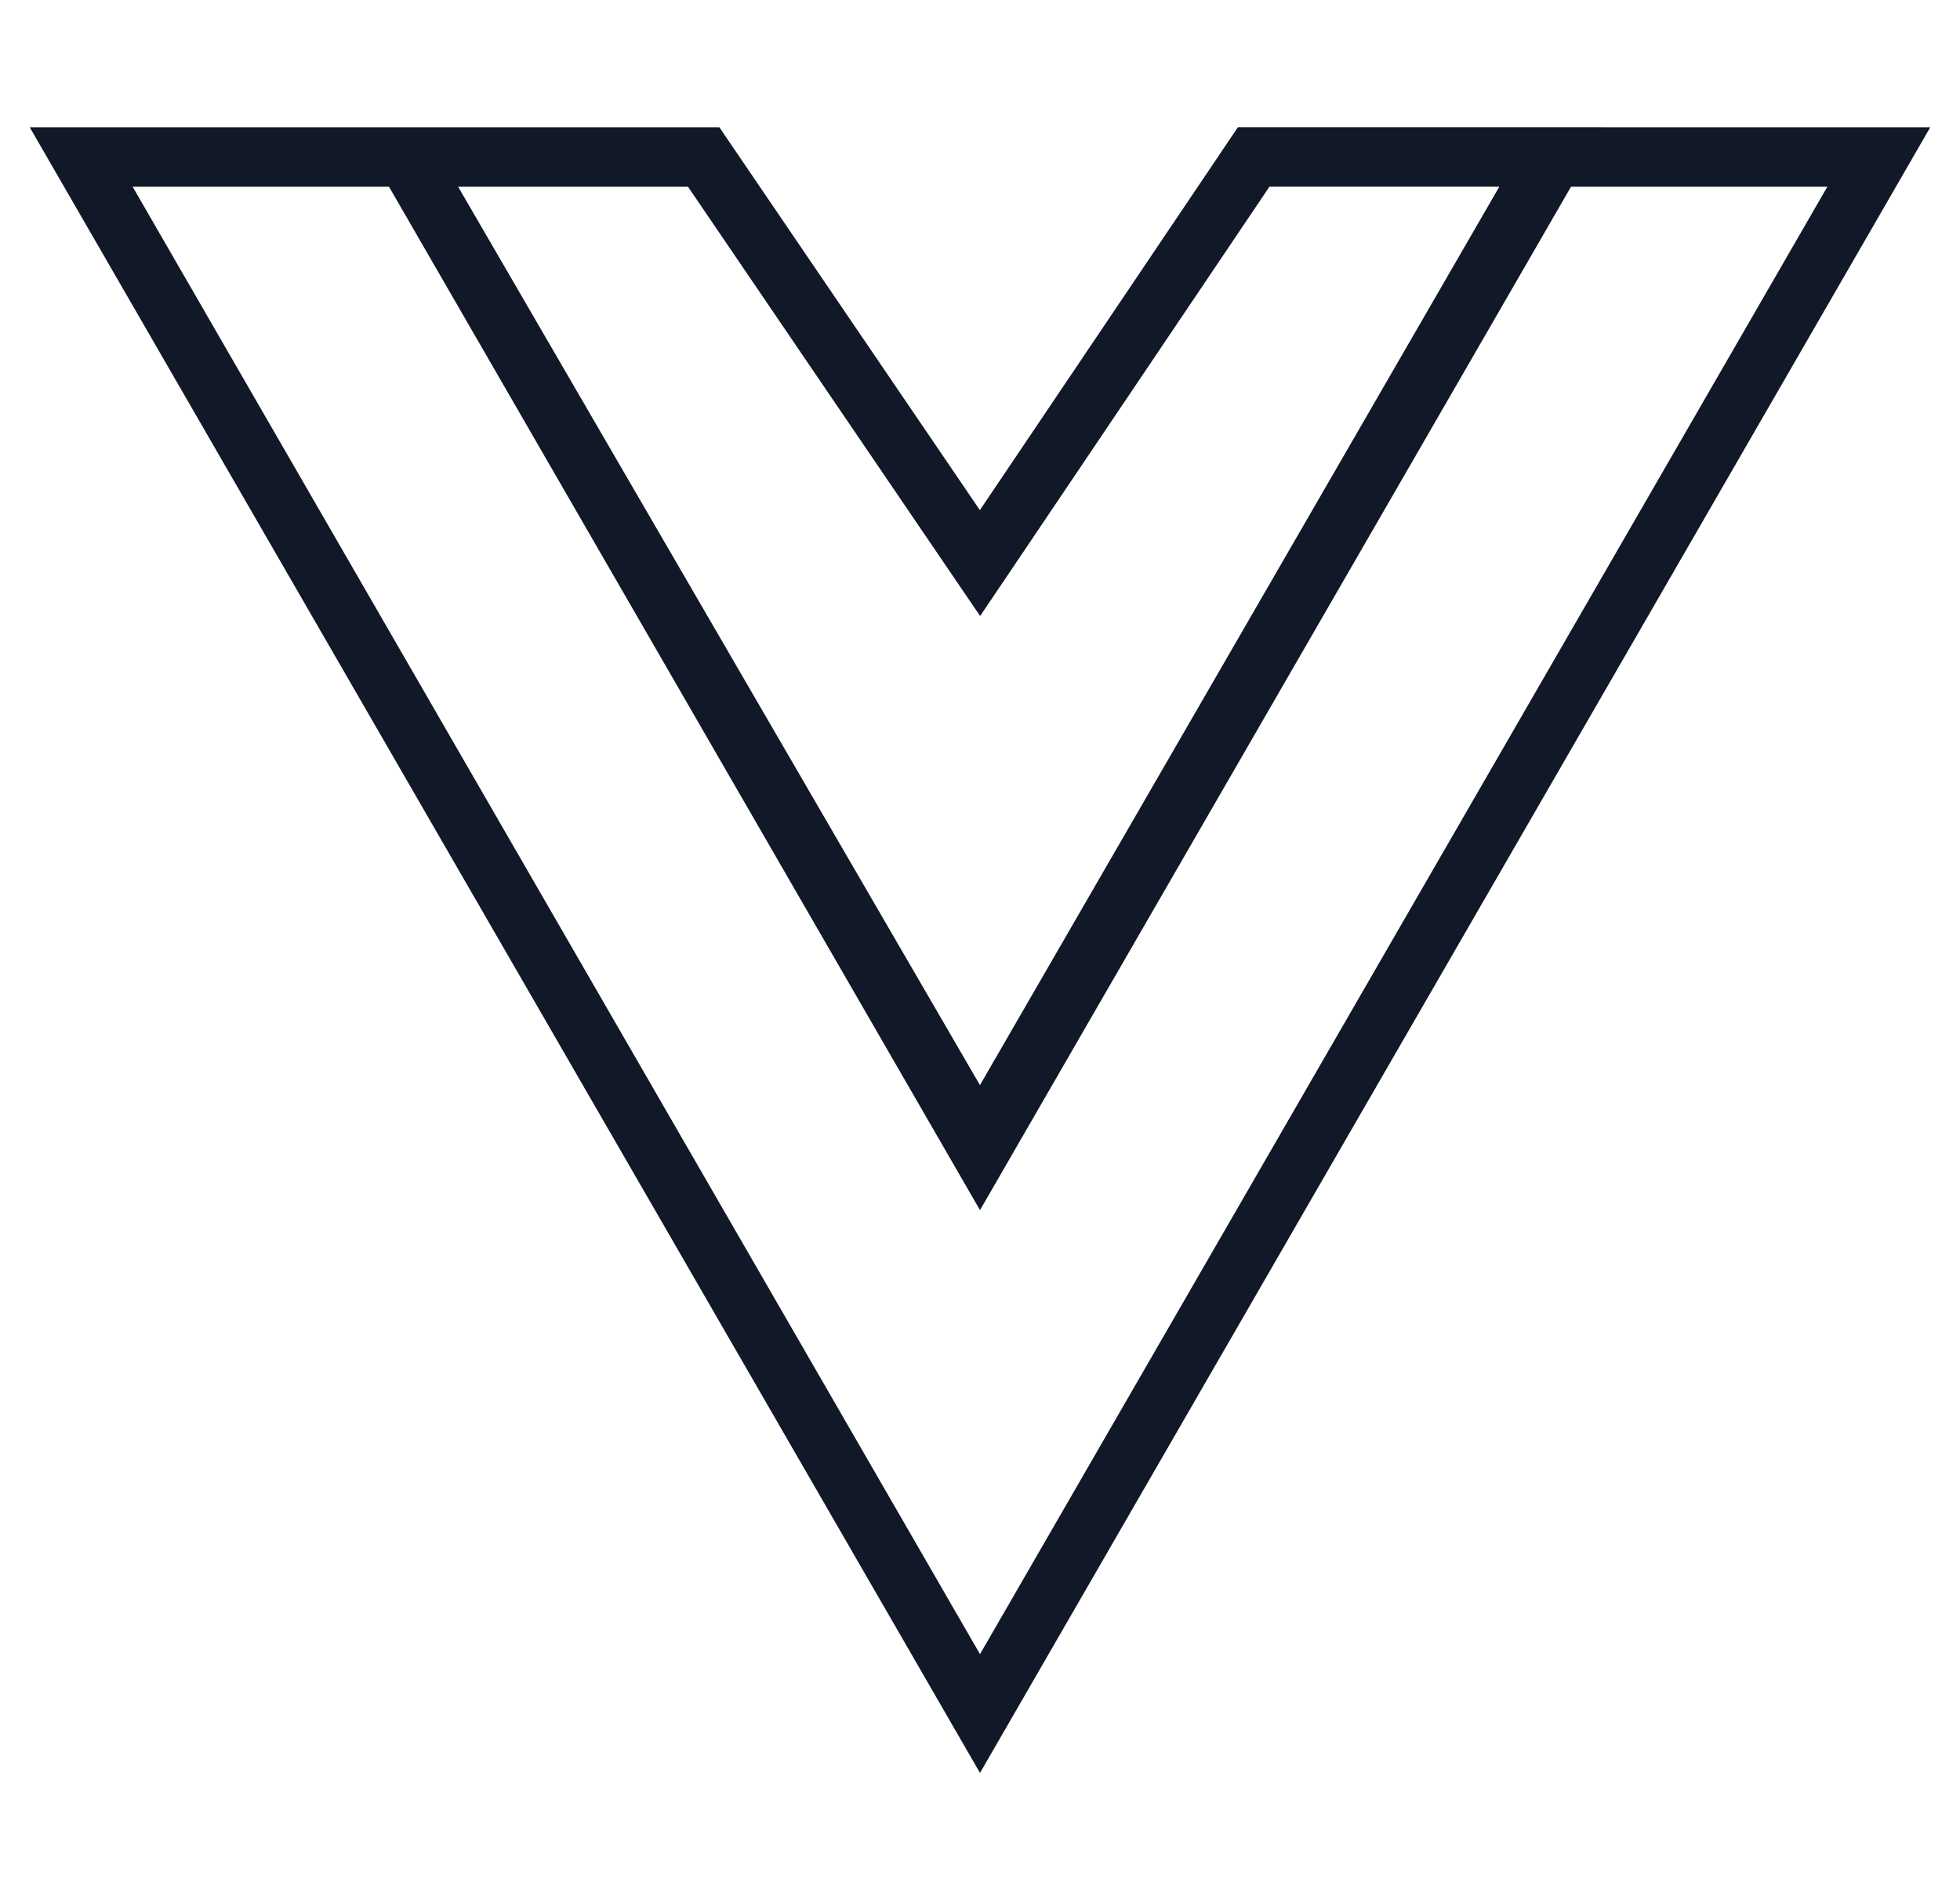 <svg width="33" height="32" viewBox="0 0 33 32" fill="none" xmlns="http://www.w3.org/2000/svg">
<g clip-path="url(#clip0_6_1684)">
<path fill-rule="evenodd" clip-rule="evenodd" d="M21.108 2.143H20.842L20.693 2.364L16.498 8.591L12.261 2.363L12.113 2.144H11.848H7.127L7.127 2.144H6.838H1.367H0.501L0.934 2.894L16.067 29.107L16.5 29.857L16.933 29.107L32.066 2.894L32.499 2.144H31.634H26.977L26.977 2.143H26.111H21.108ZM16.915 9.762L21.374 3.143H25.244L16.499 18.274L7.713 3.144H11.583L16.087 9.764L16.502 10.374L16.915 9.762ZM16.5 27.857L2.233 3.144H6.549L16.067 19.629L16.5 20.379L16.933 19.629L26.451 3.144H30.767L16.5 27.857Z" fill="#111827"/>
</g>
<defs>
<clipPath id="clip0_6_1684">
<rect width="32" height="32" fill="white" transform="translate(0.5)"/>
</clipPath>
</defs>
</svg>
